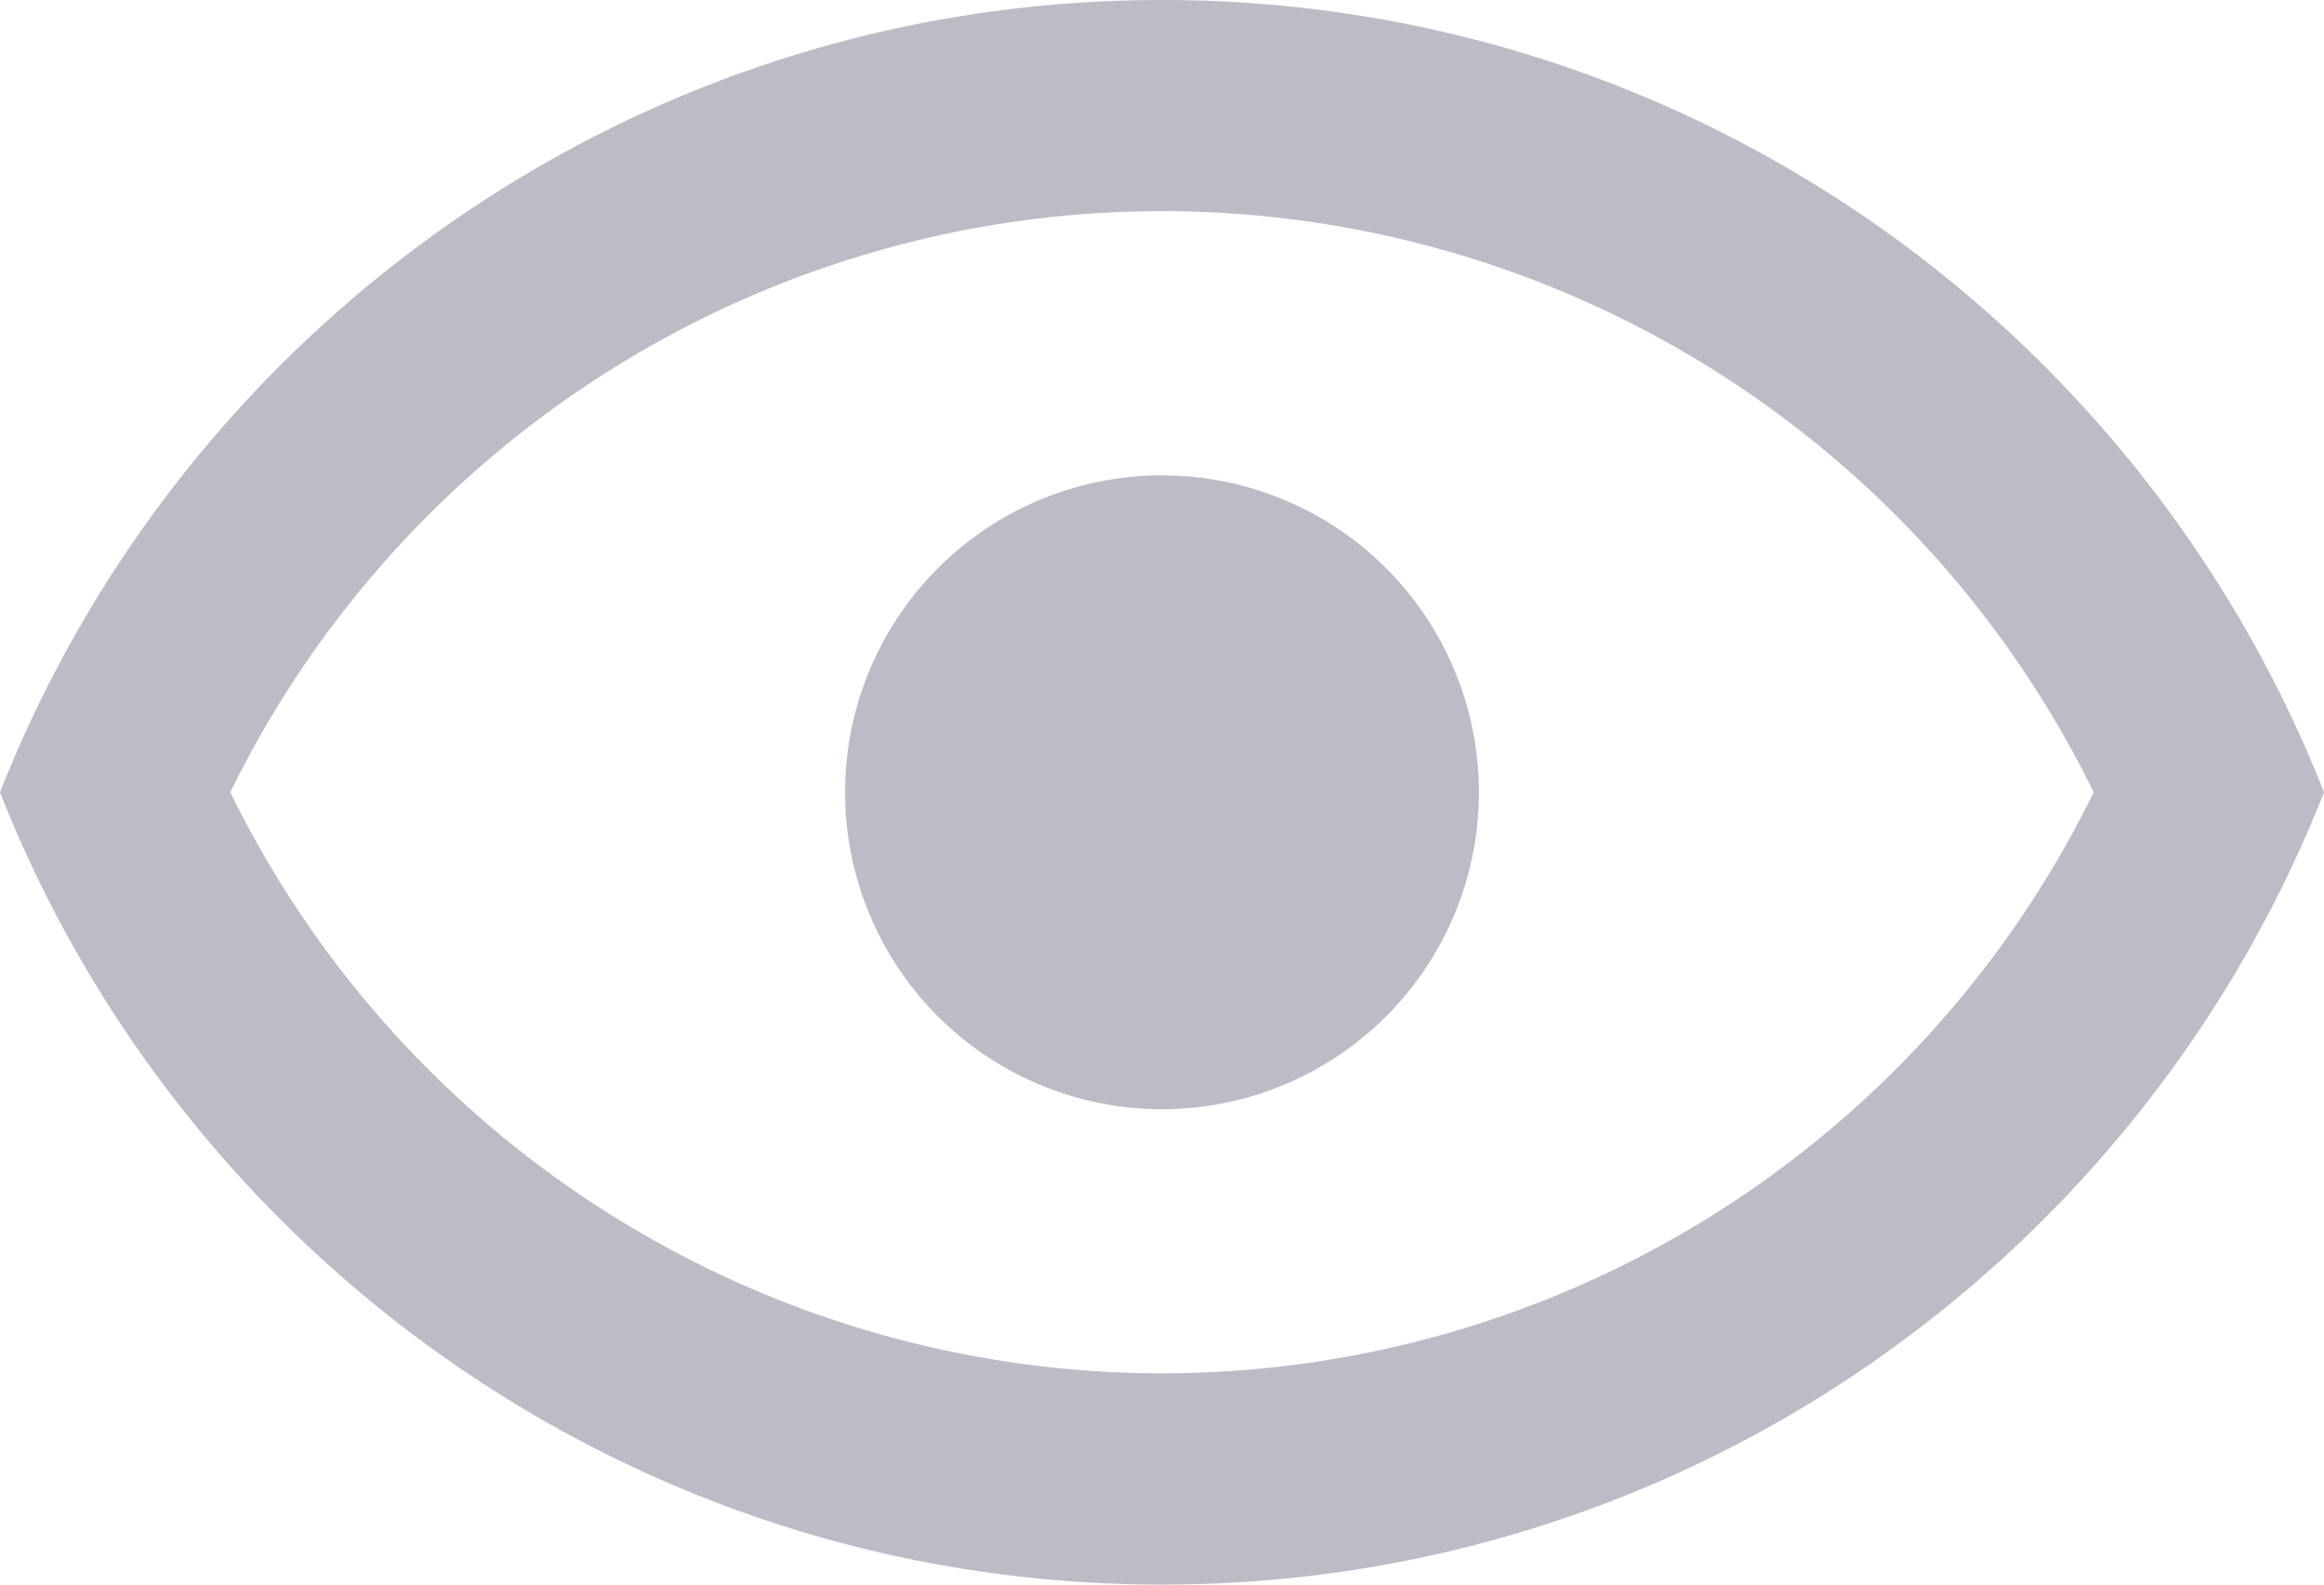 <svg width="22" height="15" fill="none" xmlns="http://www.w3.org/2000/svg"><path d="M11 4.5a3 3 0 1 1 0 6 3 3 0 0 1 0-6zM11 0c5 0 9.27 3.11 11 7.5-1.73 4.39-6 7.5-11 7.5S1.73 11.89 0 7.5C1.73 3.11 6 0 11 0zM2.18 7.5a9.822 9.822 0 0 0 17.64 0 9.821 9.821 0 0 0-17.64 0z" fill="#BBBCC5"/></svg>